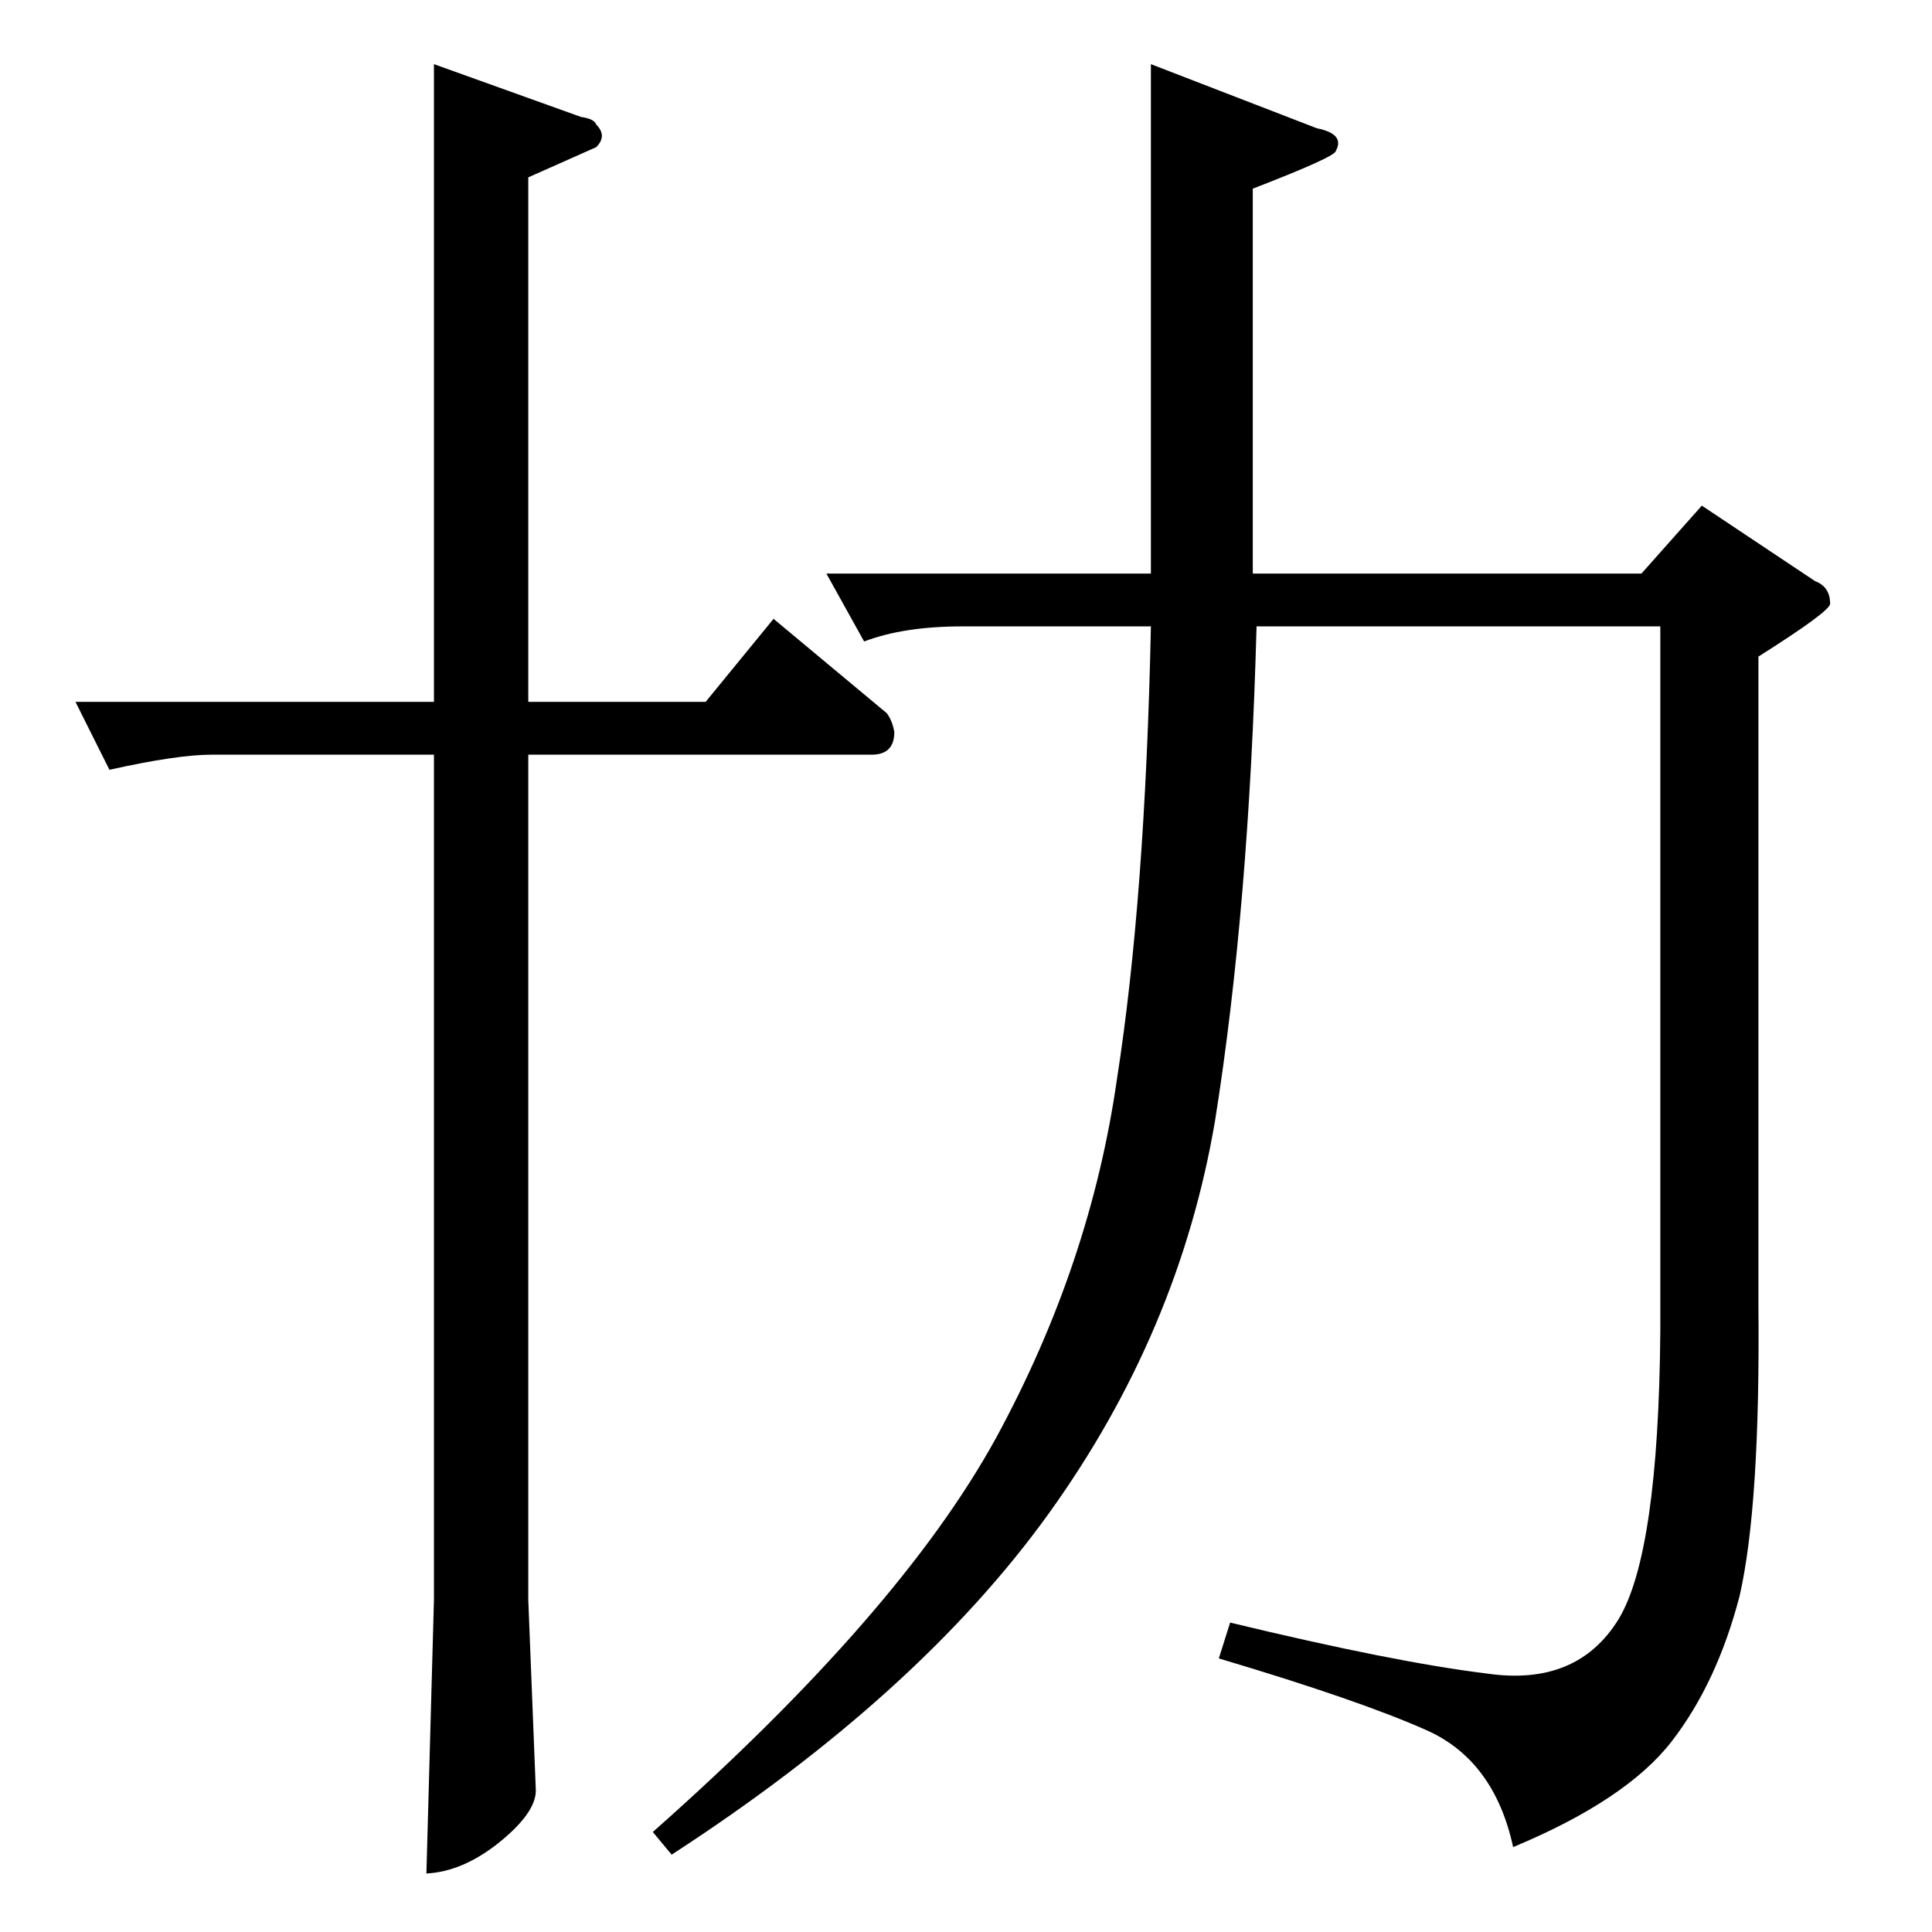 <?xml version="1.0" standalone="no"?>
<!DOCTYPE svg PUBLIC "-//W3C//DTD SVG 1.1//EN" "http://www.w3.org/Graphics/SVG/1.1/DTD/svg11.dtd" >
<svg xmlns="http://www.w3.org/2000/svg" xmlns:xlink="http://www.w3.org/1999/xlink" version="1.1" viewBox="0 -205 1024 1024">
  <g transform="matrix(1 0 0 -1 0 819)">
   <path fill="currentColor"
d="M40 652h190v338l78 -28q7 -1 8 -4q6 -6 0 -12l-36 -16v-278h94l36 44l60 -50q3 -4 4 -10q0 -12 -12 -12h-182v-448l4 -101q0 -12 -20 -28q-19 -15 -38 -16l4 145v448h-118q-18 0 -54 -8l-18 36v0v0zM902 756l60 -40q8 -3 8 -12q0 -4 -38 -28v-344q1 -106 -10 -154
q-12 -46 -36 -77t-84 -56q-10 46 -46 62t-110 38l6 19q87 -21 136 -27q48 -7 70 29q21 35 22 152v374h-214q-4 -149 -22 -262q-19 -112 -88 -208t-200 -181l-10 12q131 116 182 209q50 92 64 190q15 96 18 240h-100q-31 0 -52 -8l-20 36h172v270l88 -34q15 -3 10 -12
q0 -3 -44 -20v-204h206l32 36v0v0z" />
  </g>

</svg>

